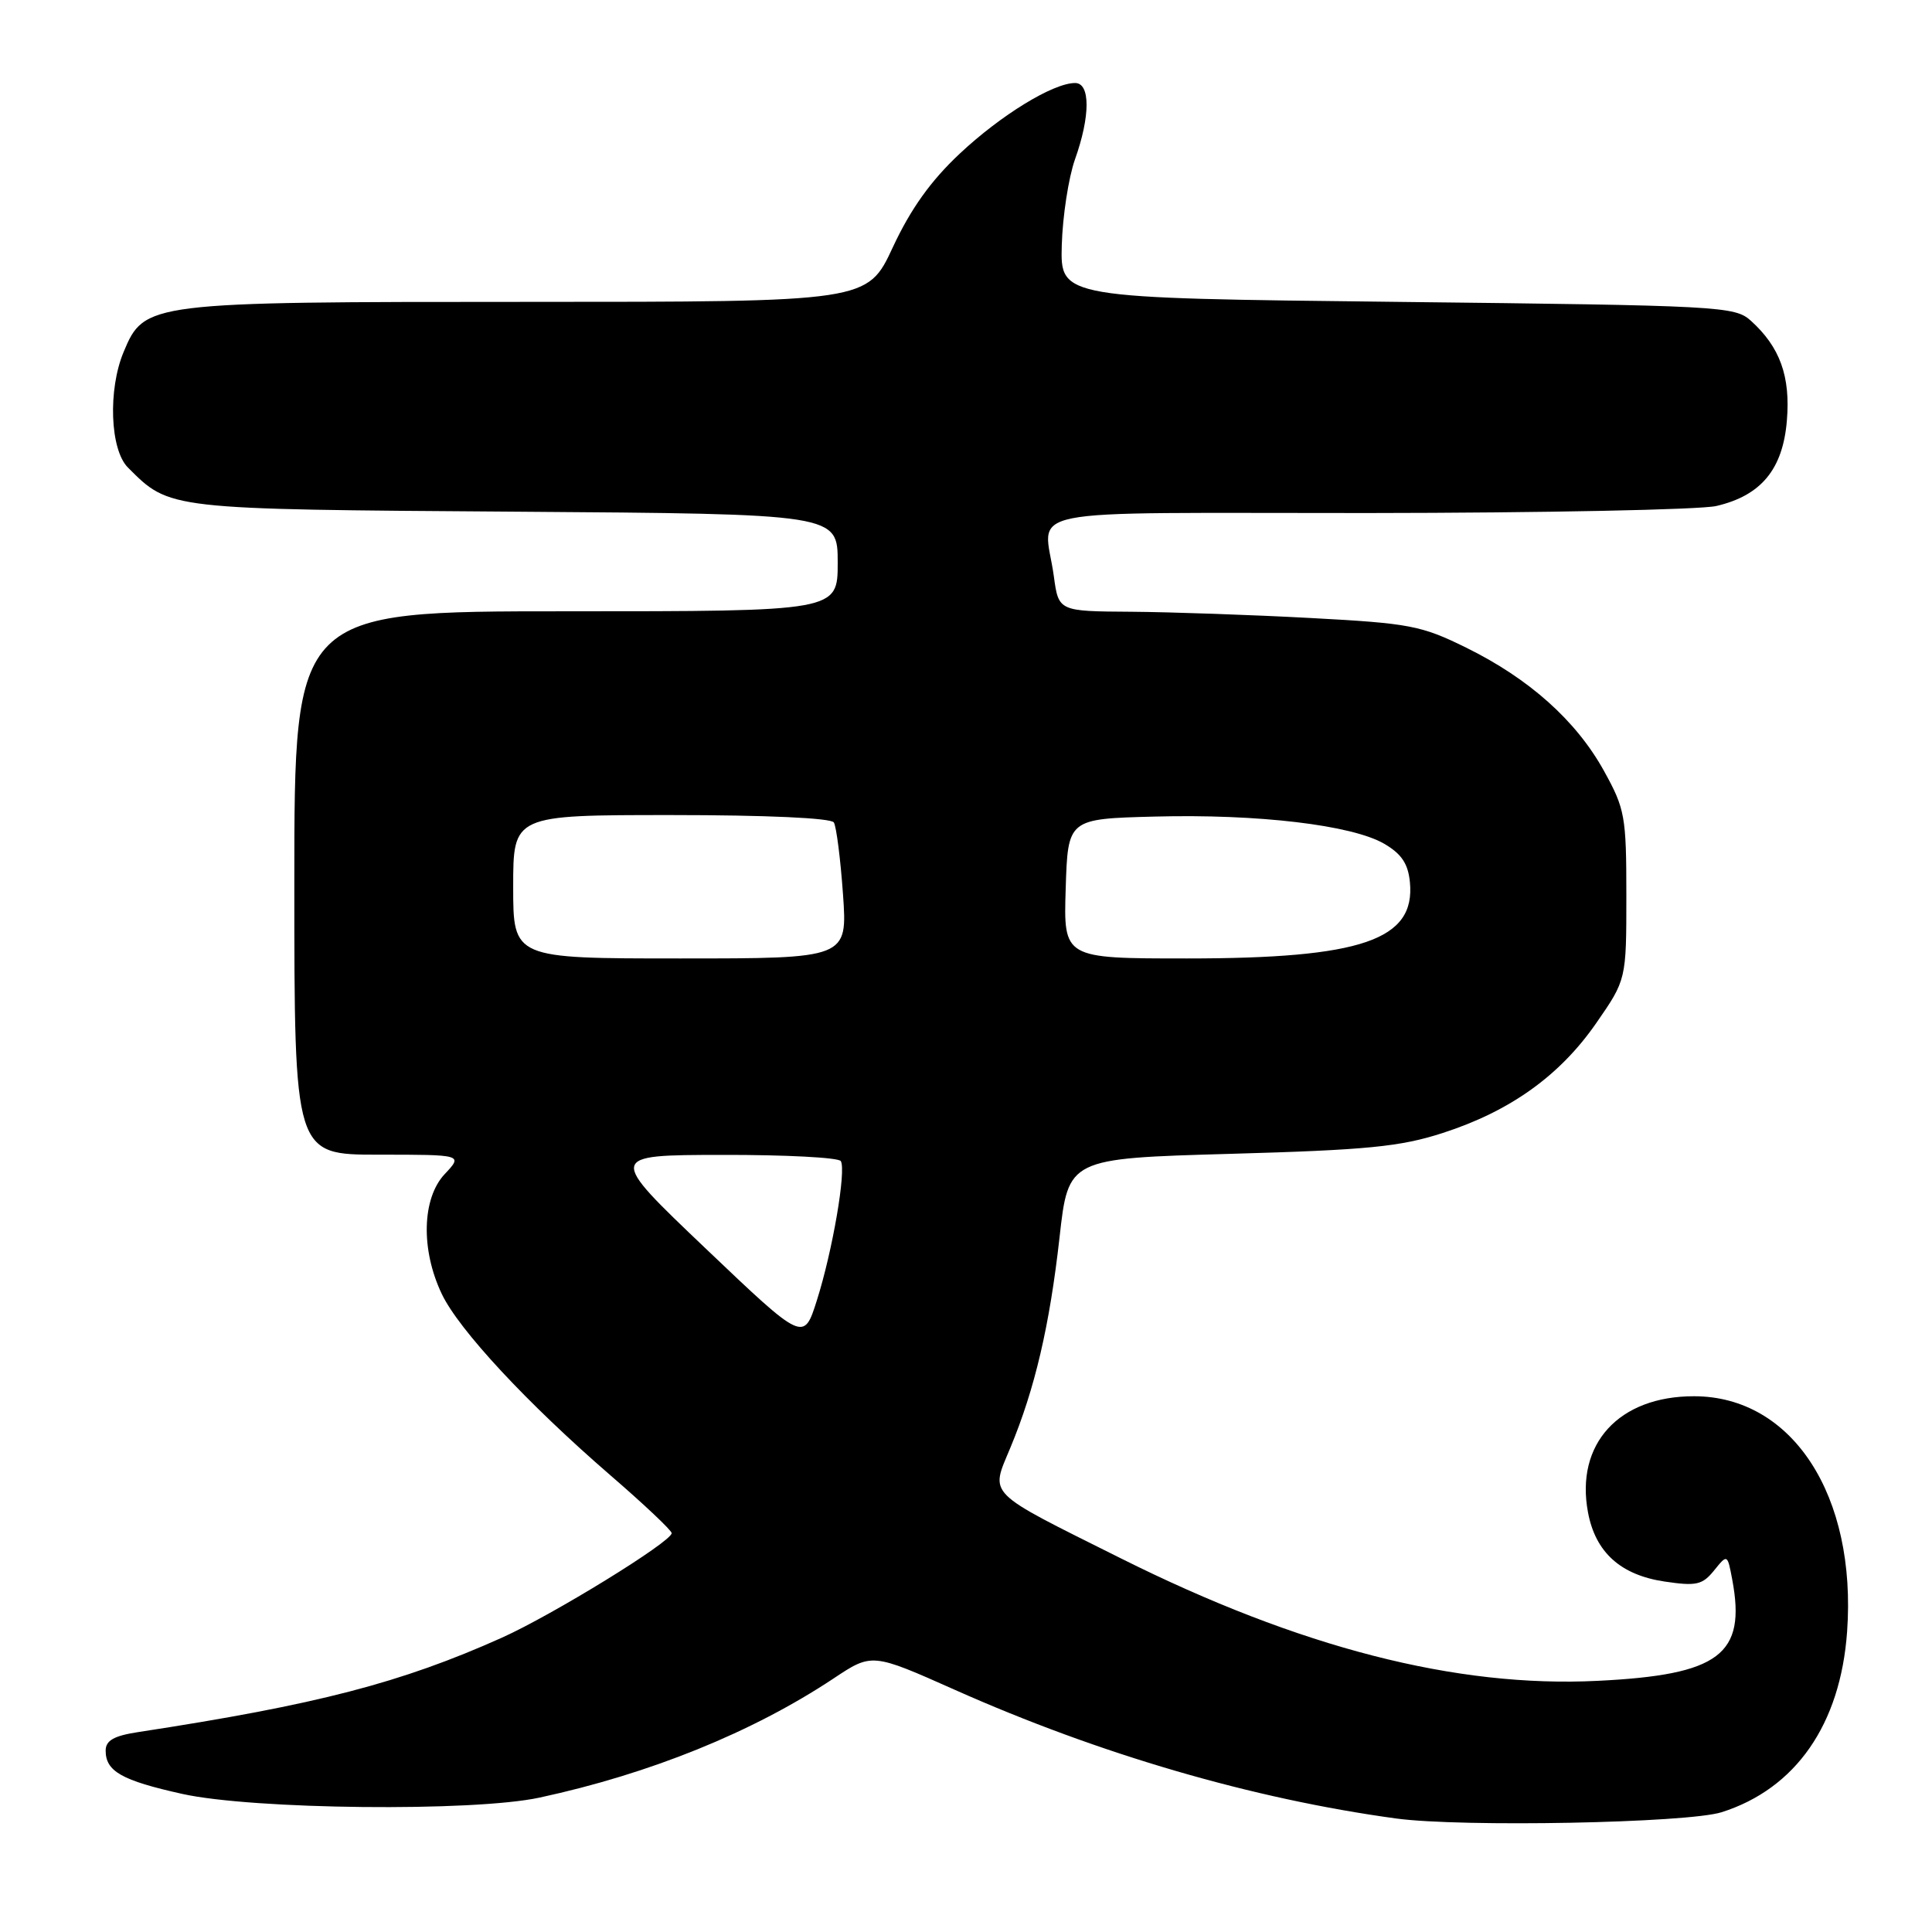 <?xml version="1.0" encoding="UTF-8" standalone="no"?>
<!DOCTYPE svg PUBLIC "-//W3C//DTD SVG 1.1//EN" "http://www.w3.org/Graphics/SVG/1.1/DTD/svg11.dtd" >
<svg xmlns="http://www.w3.org/2000/svg" xmlns:xlink="http://www.w3.org/1999/xlink" version="1.1" viewBox="0 0 256 256">
 <g >
 <path fill="currentColor"
d=" M 228.12 240.13 C 237.95 237.01 243.87 228.49 244.75 216.21 C 246.04 198.17 237.50 185.02 224.48 185.01 C 214.50 184.99 208.71 191.34 210.42 200.41 C 211.41 205.69 214.73 208.69 220.55 209.56 C 224.77 210.19 225.57 210.01 227.12 208.10 C 228.89 205.91 228.89 205.91 229.53 209.30 C 231.40 219.25 227.84 221.93 211.69 222.72 C 192.94 223.65 172.22 218.33 148.50 206.48 C 130.44 197.46 131.22 198.24 133.87 191.85 C 137.13 184.03 139.08 175.66 140.39 164.00 C 141.56 153.50 141.56 153.50 163.03 152.89 C 181.17 152.38 185.53 151.95 191.16 150.13 C 200.11 147.24 206.68 142.53 211.50 135.58 C 215.50 129.81 215.50 129.81 215.50 118.65 C 215.50 108.16 215.32 107.18 212.53 102.14 C 208.85 95.49 202.62 89.92 194.26 85.81 C 188.32 82.88 186.76 82.59 173.67 81.89 C 165.88 81.47 155.17 81.10 149.89 81.06 C 140.27 81.00 140.27 81.00 139.64 76.36 C 138.36 67.03 133.51 68.00 181.25 67.98 C 204.49 67.96 225.26 67.54 227.41 67.05 C 233.36 65.67 236.24 62.18 236.77 55.73 C 237.26 49.87 235.86 45.99 232.00 42.50 C 229.88 40.58 228.00 40.48 185.15 40.00 C 140.50 39.50 140.50 39.50 140.69 32.50 C 140.80 28.65 141.59 23.53 142.44 21.12 C 144.48 15.40 144.49 11.00 142.46 11.00 C 139.55 11.00 132.64 15.23 127.17 20.36 C 123.33 23.96 120.68 27.67 118.31 32.75 C 114.94 40.00 114.94 40.00 69.87 40.00 C 19.52 40.00 19.13 40.05 16.38 46.64 C 14.29 51.64 14.58 59.58 16.95 61.95 C 22.53 67.53 22.08 67.48 68.25 67.80 C 111.00 68.10 111.00 68.10 111.00 74.55 C 111.00 81.00 111.00 81.00 75.00 81.00 C 39.00 81.00 39.00 81.00 39.00 117.00 C 39.00 153.00 39.00 153.00 50.17 153.00 C 61.35 153.00 61.35 153.00 58.92 155.58 C 55.91 158.80 55.74 165.59 58.54 171.46 C 60.81 176.22 69.88 185.97 80.90 195.50 C 85.36 199.35 89.00 202.79 89.00 203.15 C 89.00 204.28 73.25 213.97 66.51 217.00 C 53.12 223.00 42.03 225.88 18.25 229.52 C 15.08 230.01 14.00 230.63 14.00 231.97 C 14.00 234.71 16.13 235.92 24.14 237.70 C 33.50 239.78 62.73 240.09 71.50 238.19 C 86.15 235.03 99.71 229.53 110.43 222.42 C 115.54 219.02 115.54 219.02 126.52 223.91 C 145.66 232.44 166.01 238.37 185.00 240.96 C 193.69 242.14 223.58 241.56 228.12 240.13 Z  M 93.50 165.43 C 80.50 153.05 80.50 153.05 95.69 153.03 C 104.05 153.01 111.12 153.38 111.41 153.85 C 112.15 155.06 110.33 165.70 108.25 172.27 C 106.50 177.81 106.50 177.81 93.50 165.43 Z  M 68.00 117.50 C 68.00 108.00 68.00 108.00 88.94 108.00 C 101.55 108.00 110.12 108.39 110.49 108.98 C 110.82 109.52 111.37 113.80 111.70 118.48 C 112.30 127.00 112.30 127.00 90.15 127.00 C 68.00 127.00 68.00 127.00 68.00 117.50 Z  M 141.21 117.75 C 141.50 108.50 141.50 108.50 153.00 108.20 C 166.70 107.84 179.14 109.32 183.41 111.80 C 185.71 113.14 186.58 114.44 186.82 116.89 C 187.57 124.56 180.42 127.00 157.28 127.00 C 140.92 127.00 140.92 127.00 141.21 117.75 Z "/>
</g>
</svg>
